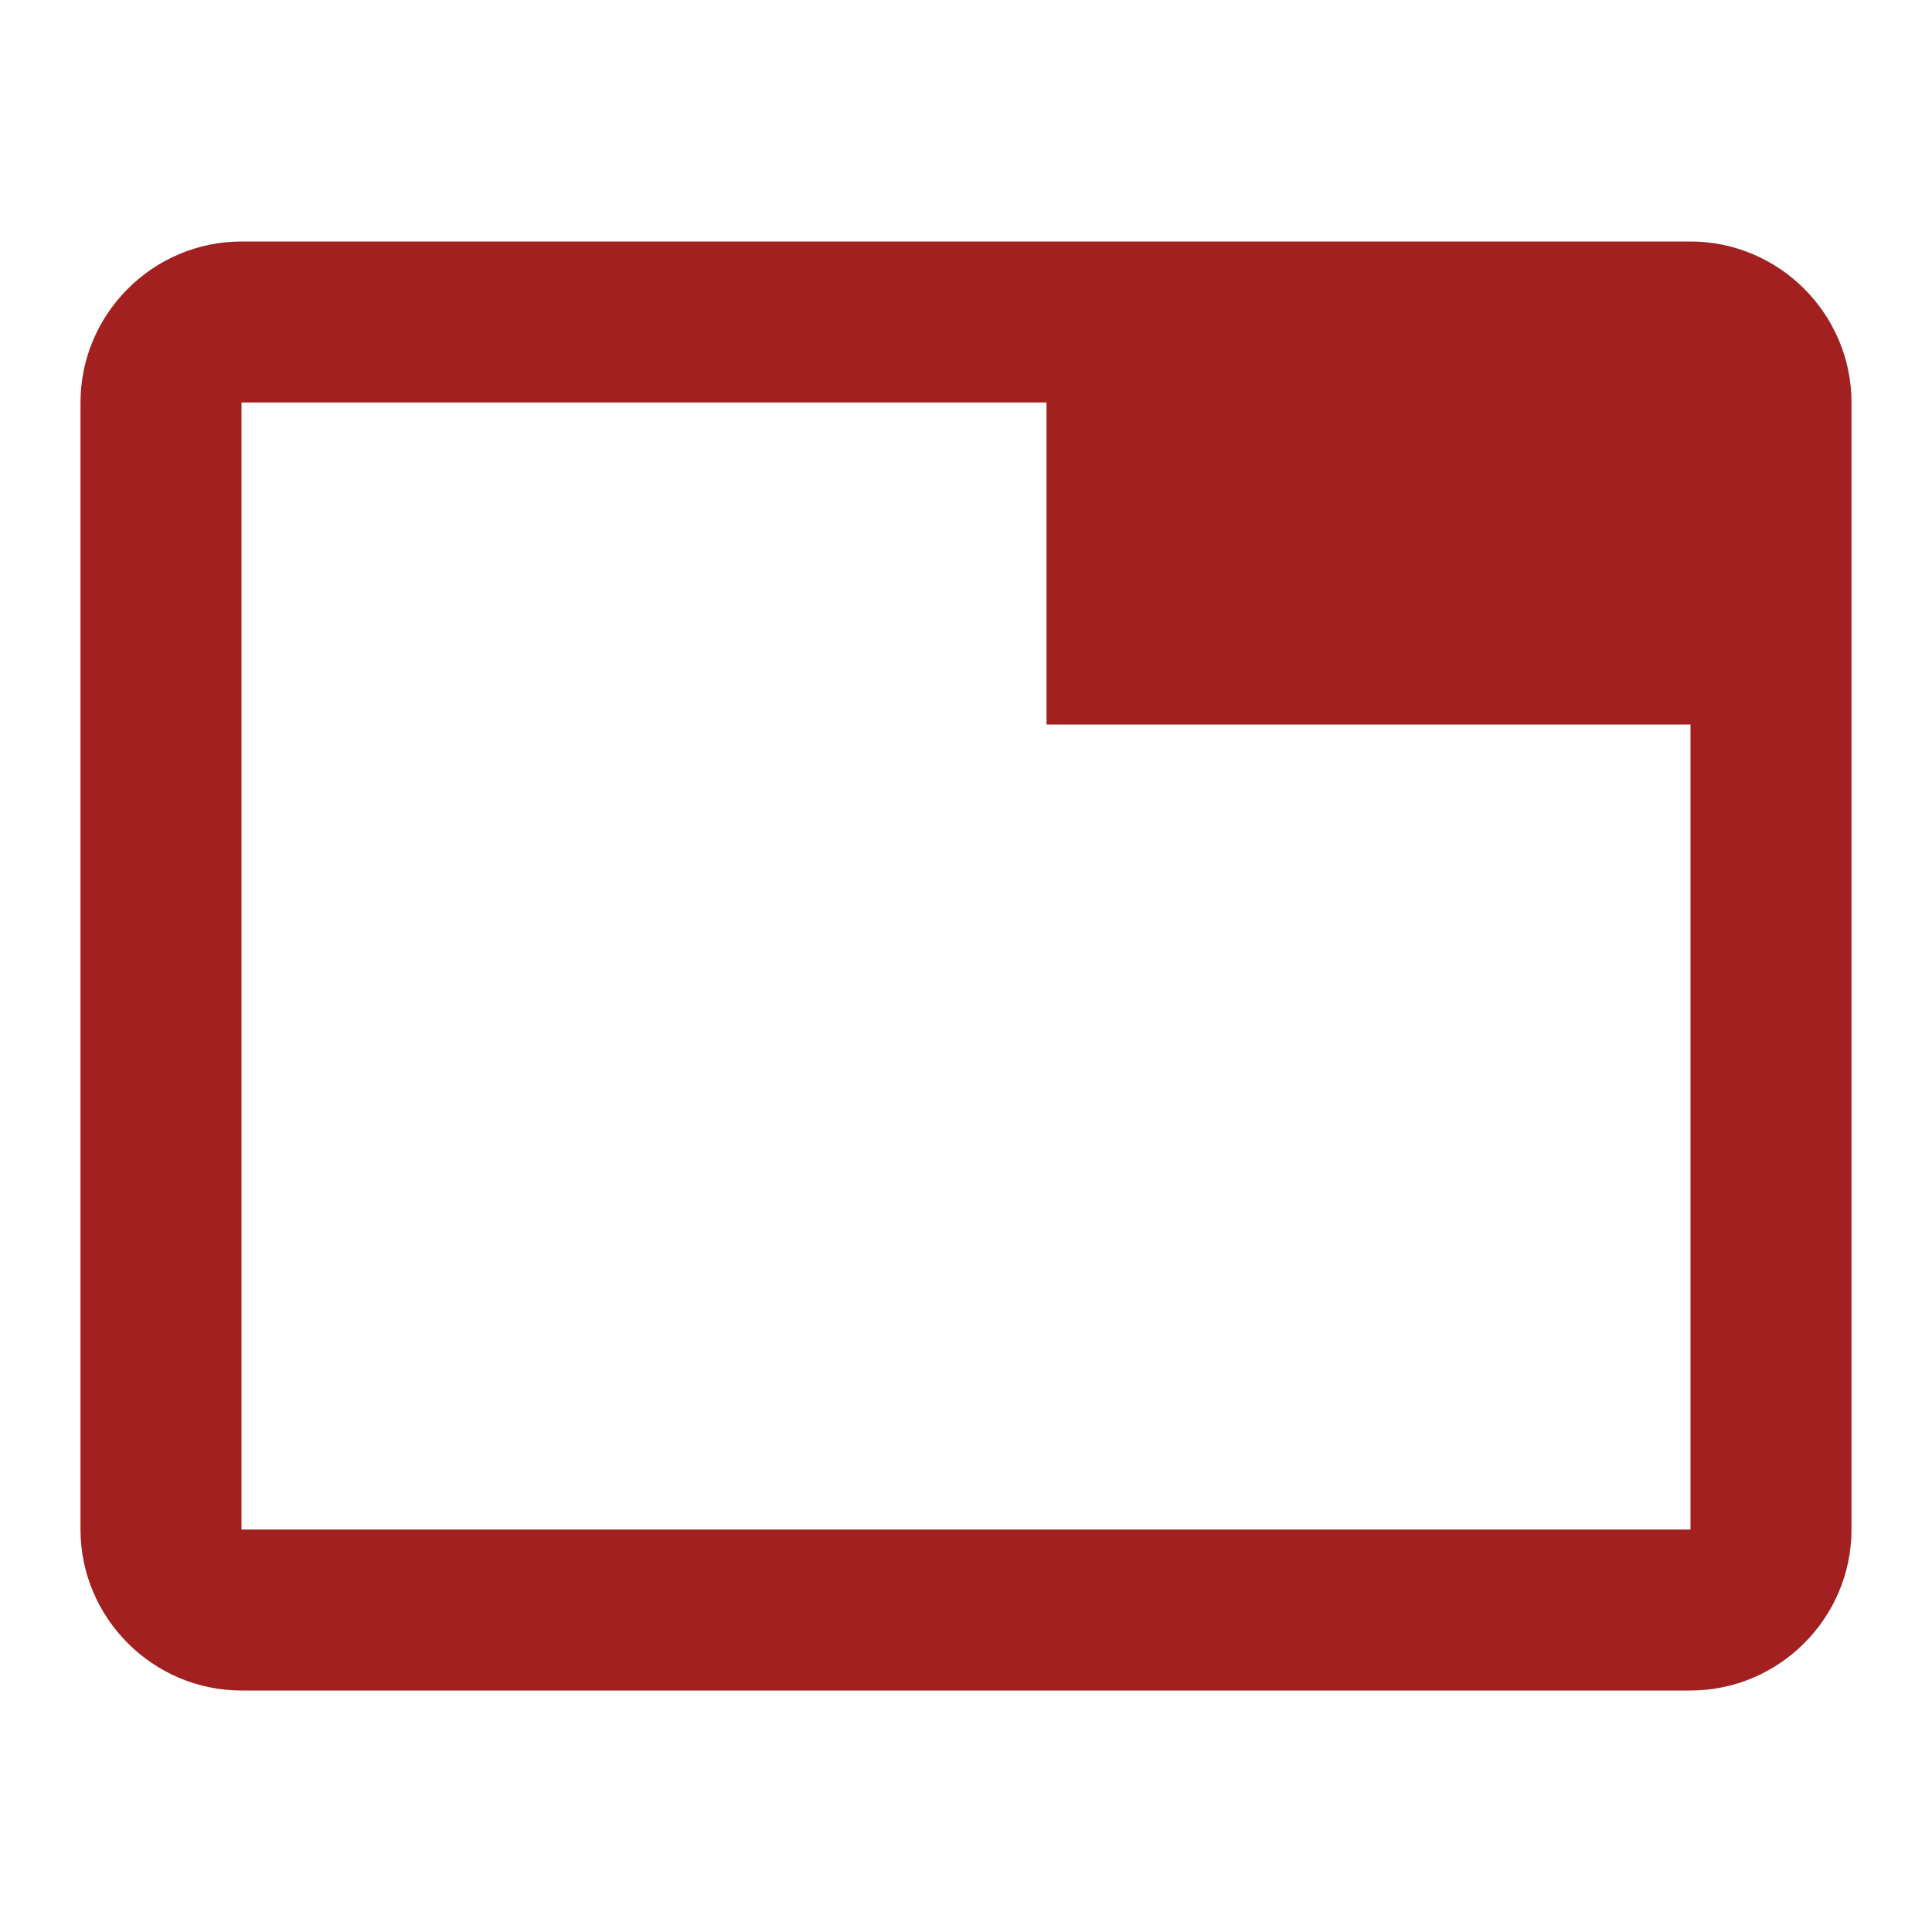 <svg width="36" height="36" viewBox="0 0 36 36" fill="none" xmlns="http://www.w3.org/2000/svg">
<path d="M31.5 4.5H4.5C2.85 4.5 1.5 5.85 1.5 7.5V28.5C1.5 30.15 2.85 31.5 4.5 31.5H31.5C33.15 31.5 34.5 30.15 34.5 28.5V7.5C34.5 5.85 33.15 4.5 31.5 4.5ZM31.5 28.5H4.5V7.5H19.5V13.5H31.5V28.5Z" fill="#A32020"/>
</svg>
